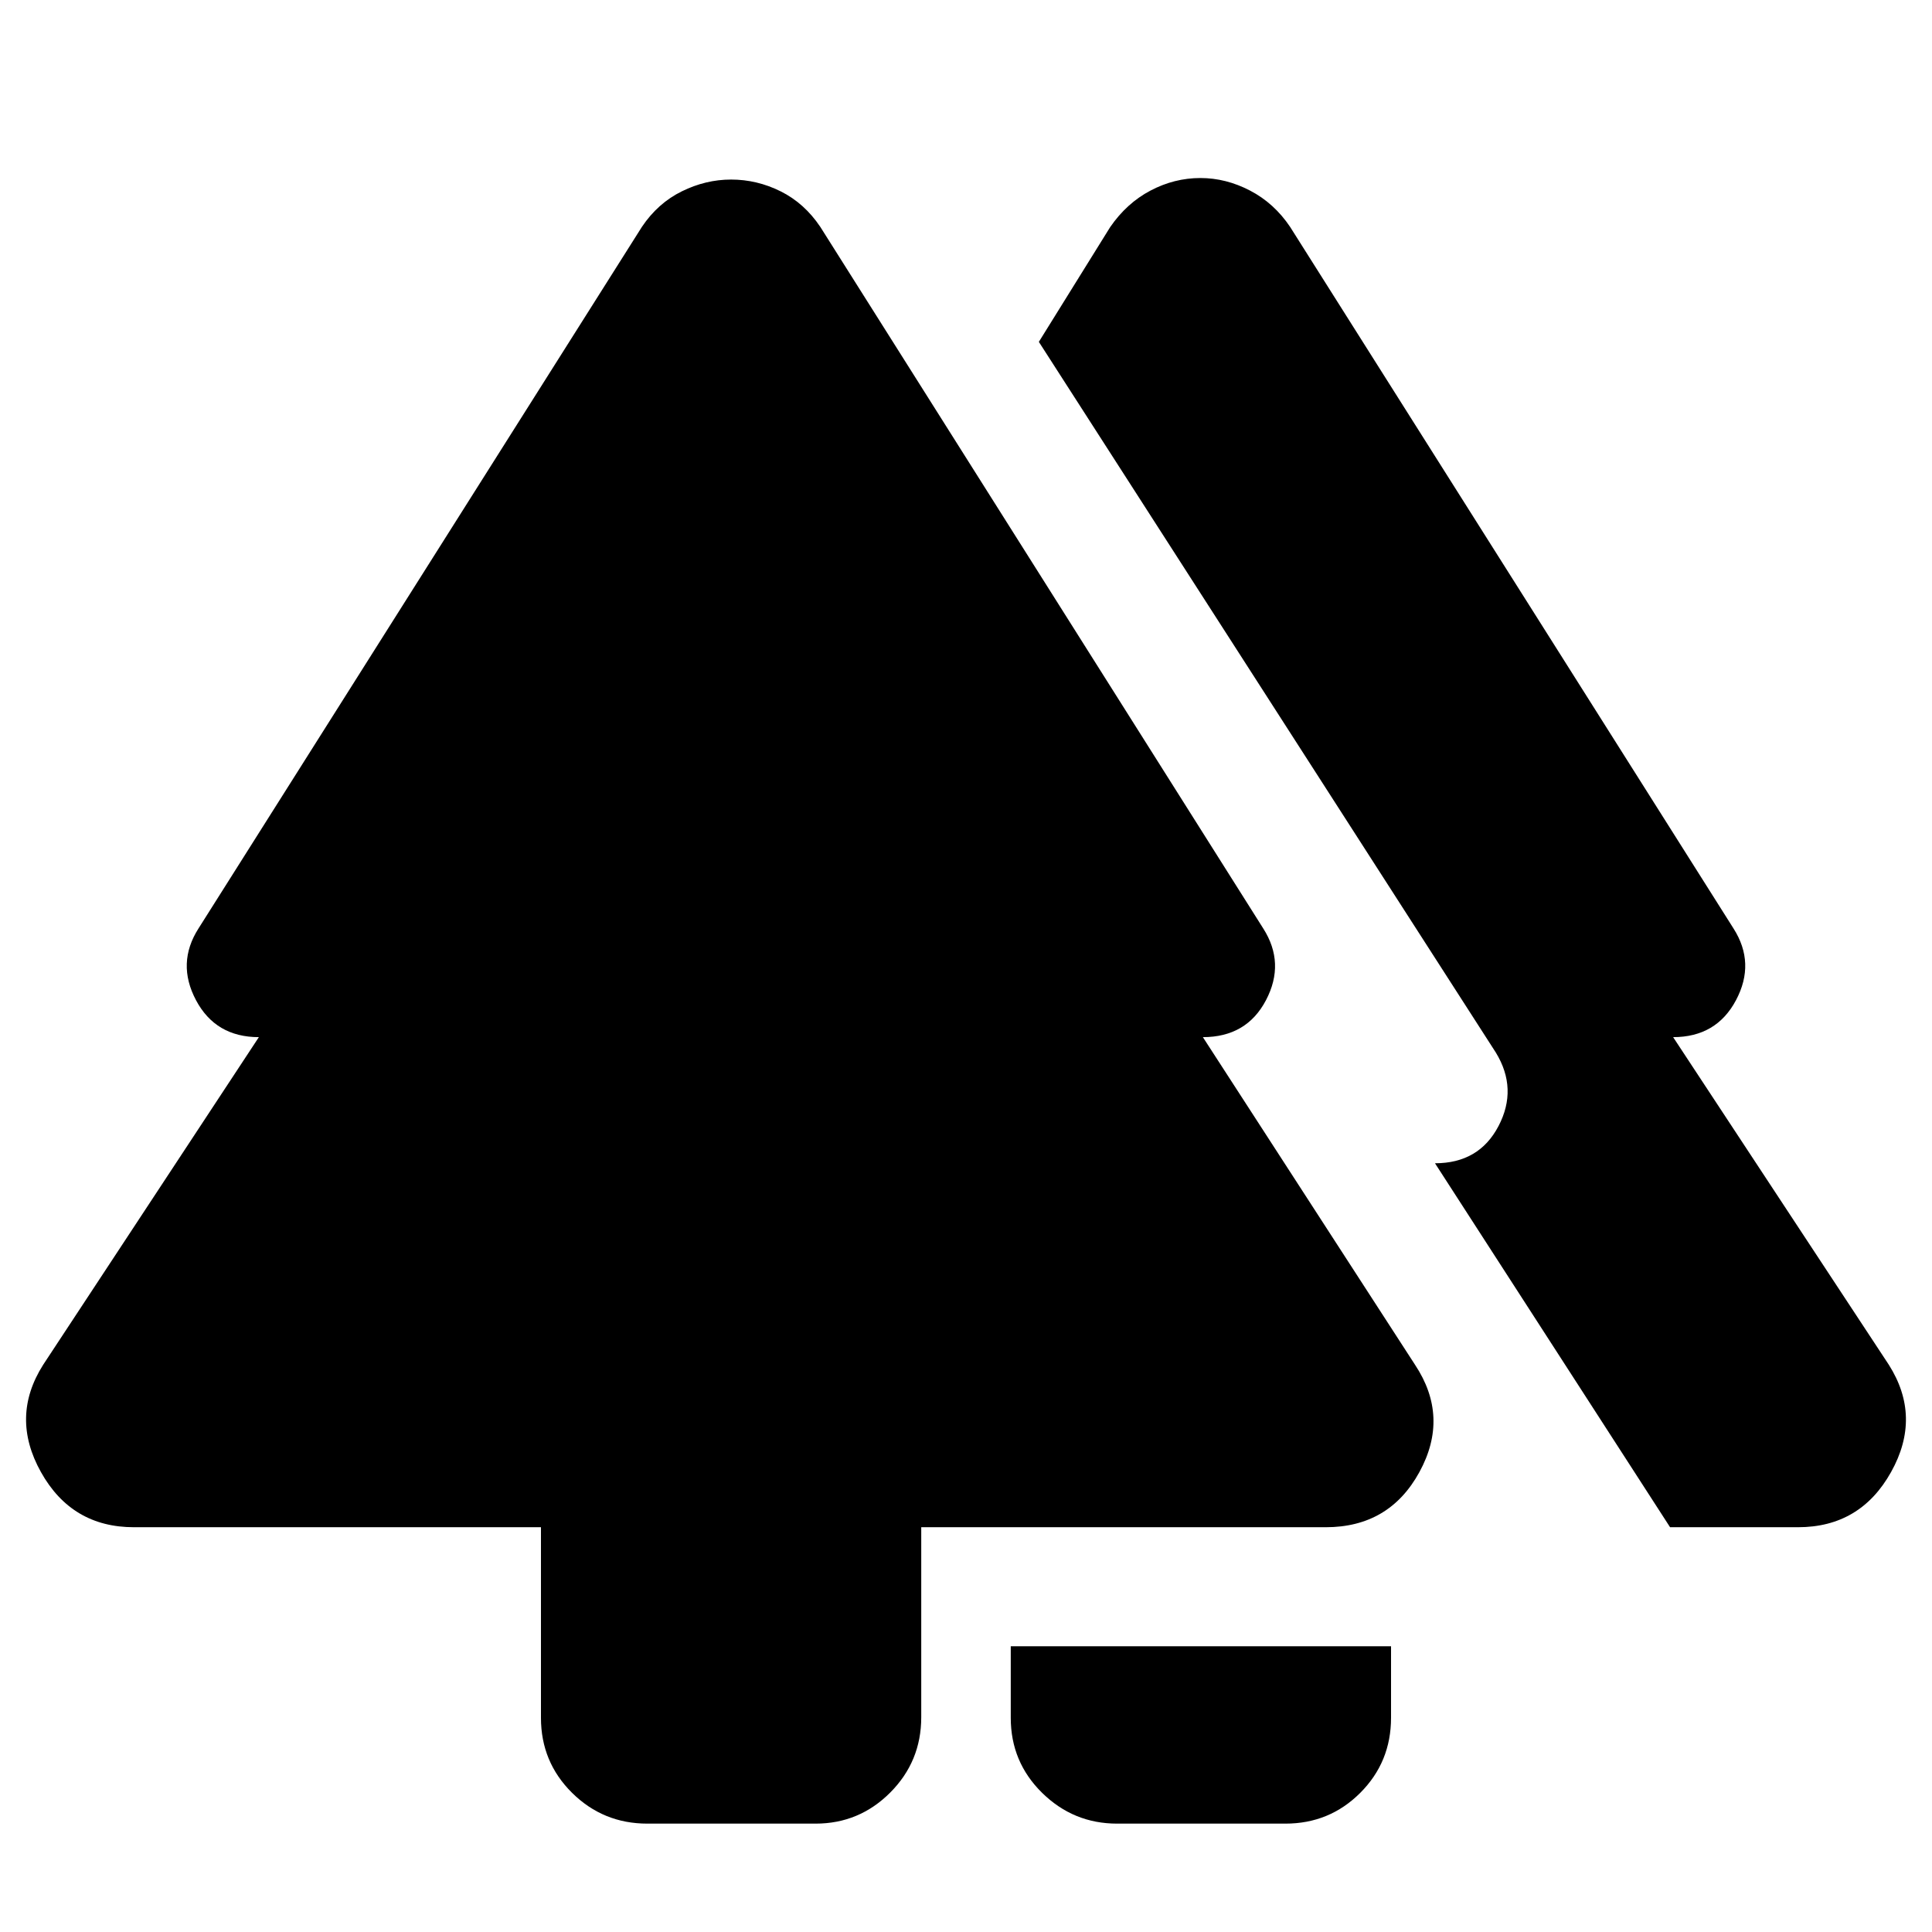 <svg xmlns="http://www.w3.org/2000/svg" height="20" viewBox="0 -960 960 960" width="20"><path d="M502.24-106.43v-35.55H691.2v35.55q0 21.97-15.29 37.28-15.28 15.3-37.21 15.3h-83.61q-21.7 0-37.27-15.3-15.58-15.31-15.58-37.28Zm-233.44 0v-94.7H66.57q-30.92 0-46.23-27.41-15.32-27.42 1.12-53.33l107.17-162.78q-21.5 0-31.25-18.38t1.25-35.62l220.31-348.59q7.95-11.83 19.84-17.68 11.88-5.86 24.5-5.86 12.86 0 24.63 5.86 11.76 5.85 19.71 17.68L627.7-498.65q11 17.24 1.37 35.62-9.64 18.38-31.37 18.38l105.41 162.78q17.19 25.91 2.19 53.33-15 27.41-46.54 27.41h-201v94.43q0 21.94-15.4 37.4-15.4 15.45-37.1 15.45h-83.61q-21.93 0-37.39-15.3-15.46-15.31-15.46-37.28Zm561.05-94.7L713.04-381.98q21.9 0 31.57-18.5 9.67-18.5-1.33-36.5L516.2-790.13l35.41-56.98q8.22-11.96 20.06-18.19 11.85-6.24 24.8-6.24 12.7 0 24.67 6.24 11.97 6.23 19.92 18.06l220.31 348.59q11 17.24 1.25 35.62t-31.25 18.38l107.17 162.78q16.44 25.91 1.12 53.33-15.31 27.41-46.23 27.41h-63.58Z"/></svg>